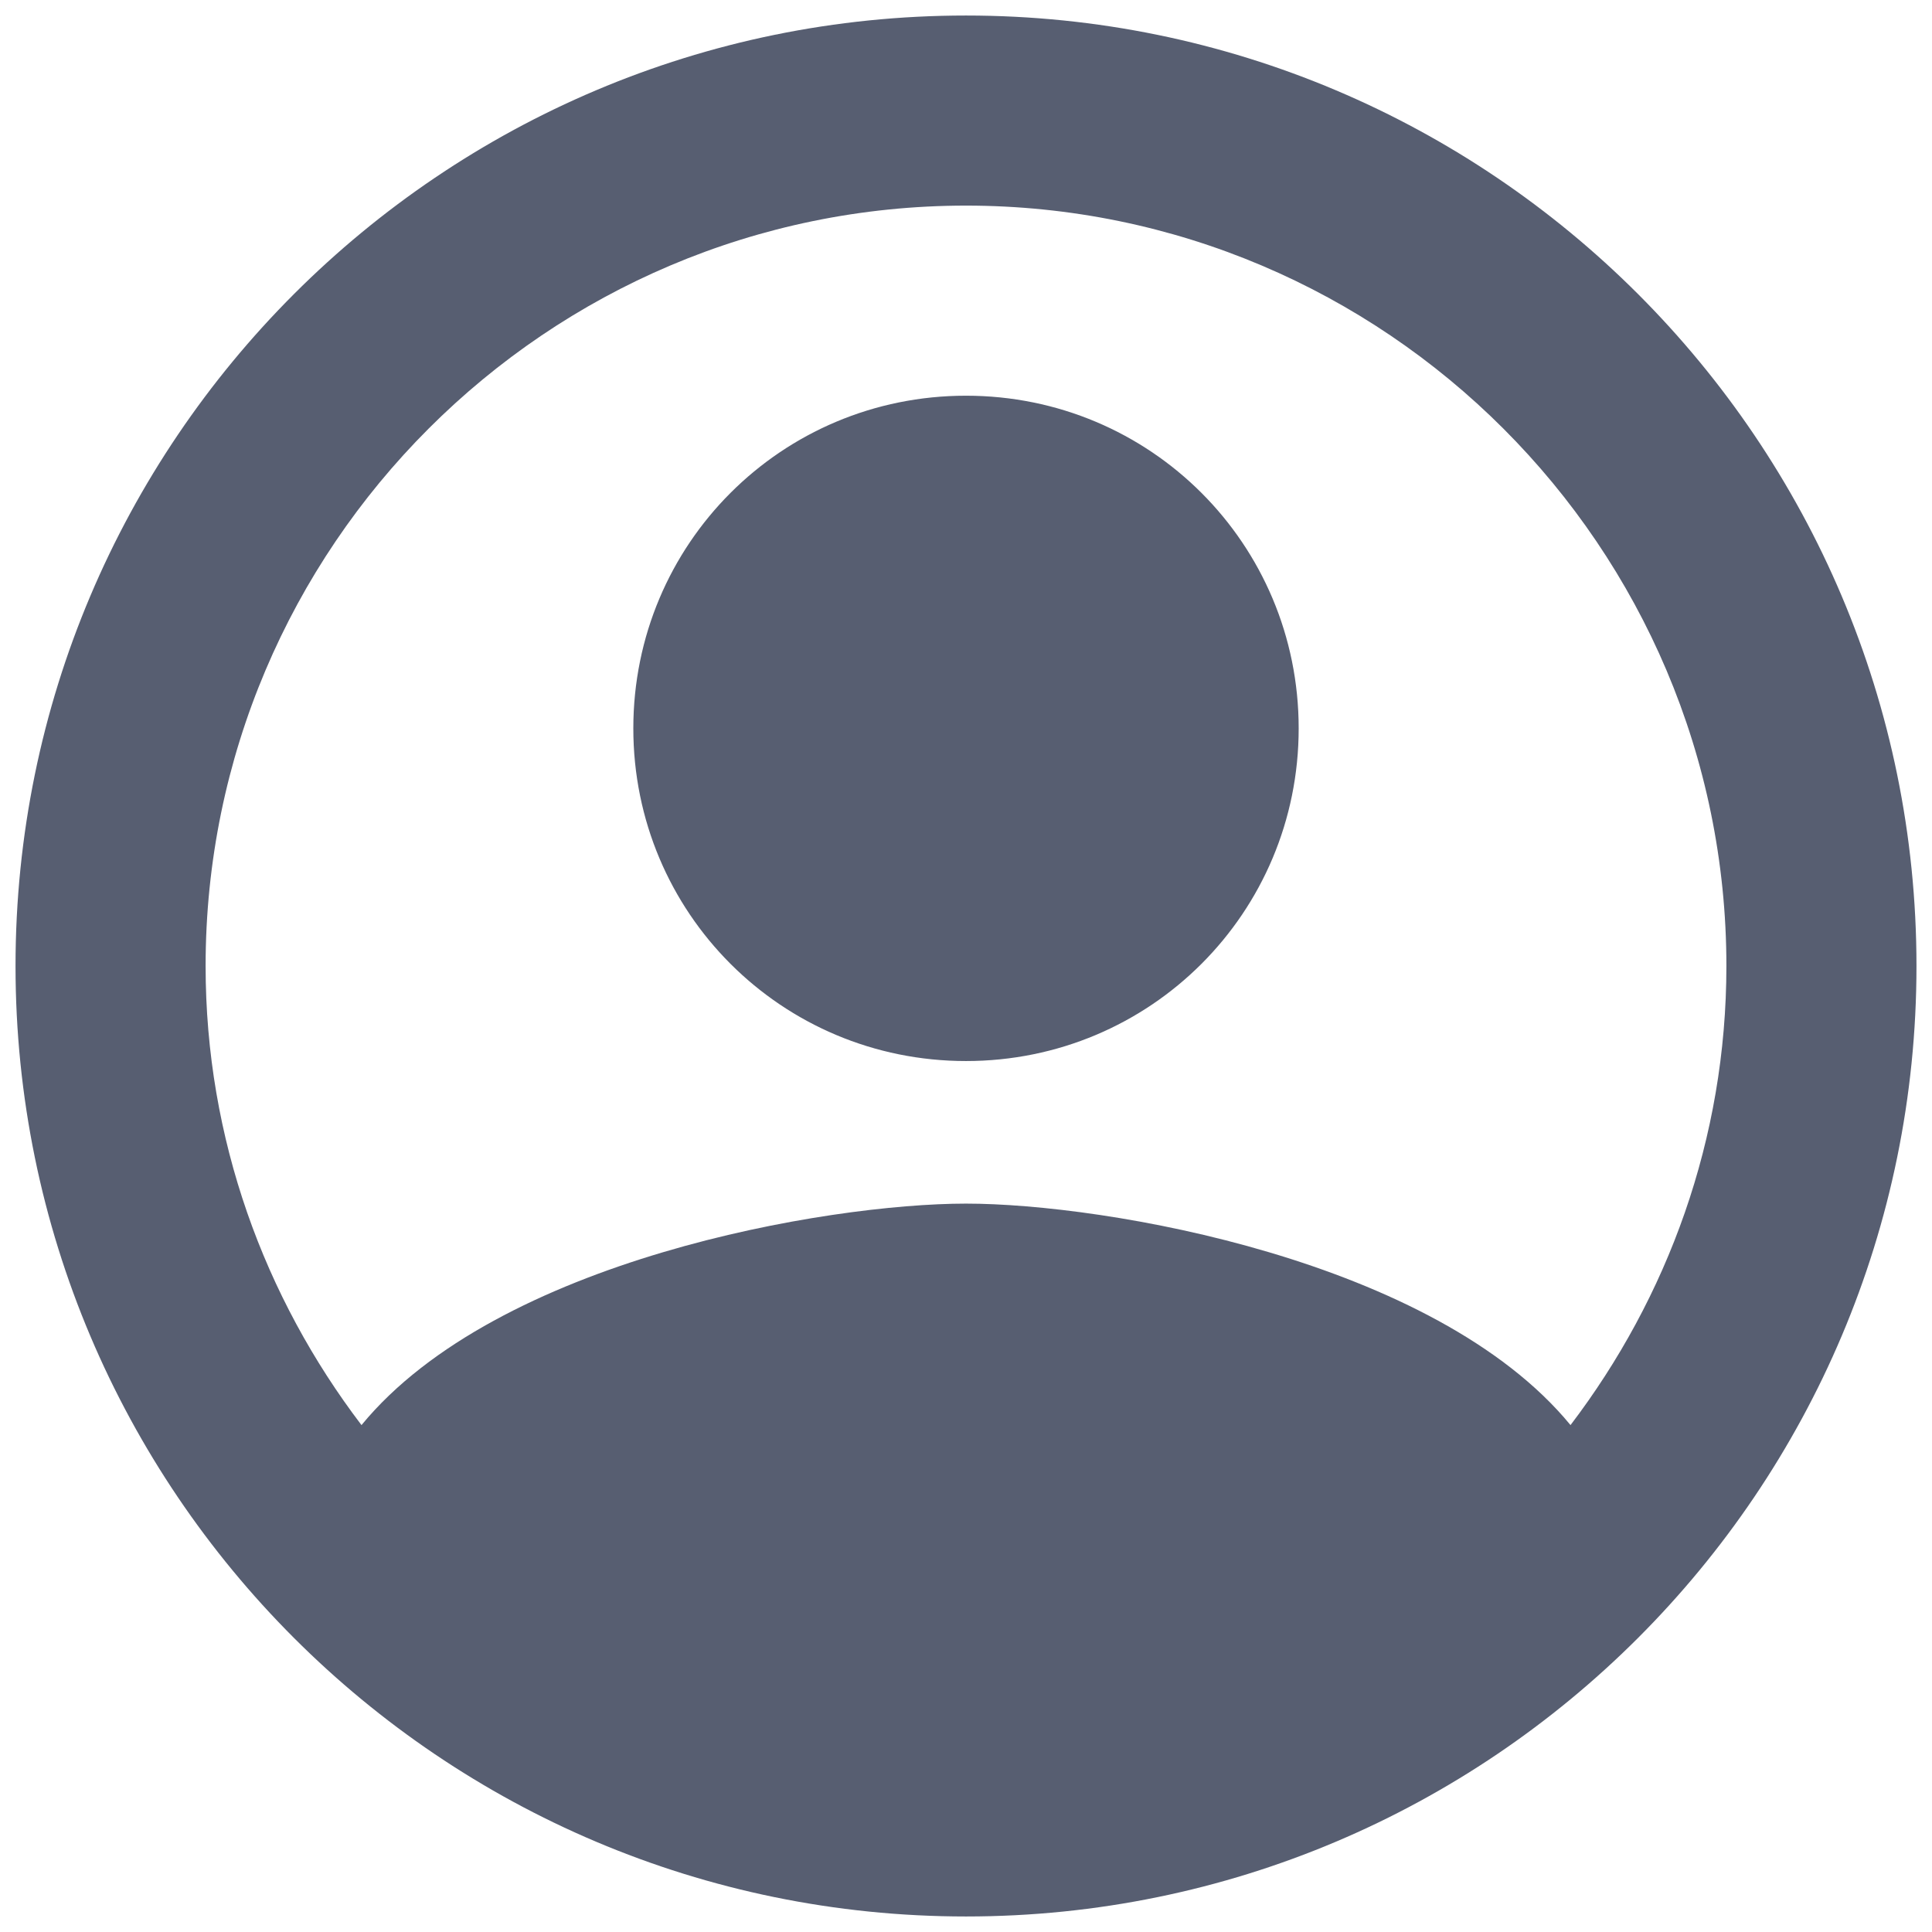 <svg width="64" height="64" viewBox="0 0 83 82" fill="none" xmlns="http://www.w3.org/2000/svg">
<path fill-rule="evenodd" clip-rule="evenodd" d="M41.5 0.167C18.96 0.167 0.667 18.46 0.667 41C0.667 63.54 18.96 81.833 41.5 81.833C64.04 81.833 82.333 63.54 82.333 41C82.333 18.46 64.04 0.167 41.5 0.167ZM67.47 60.723C61.631 53.618 47.462 51.208 41.5 51.208C35.538 51.208 21.369 53.618 15.53 60.723C11.365 55.251 8.833 48.432 8.833 41C8.833 22.993 23.492 8.333 41.5 8.333C59.508 8.333 74.167 22.993 74.167 41C74.167 48.432 71.635 55.251 67.47 60.723ZM27.208 30.792C27.208 22.87 33.578 16.5 41.5 16.5C49.422 16.5 55.792 22.87 55.792 30.792C55.792 38.713 49.422 45.083 41.5 45.083C33.578 45.083 27.208 38.713 27.208 30.792Z" fill="#575E71"/>
</svg>
